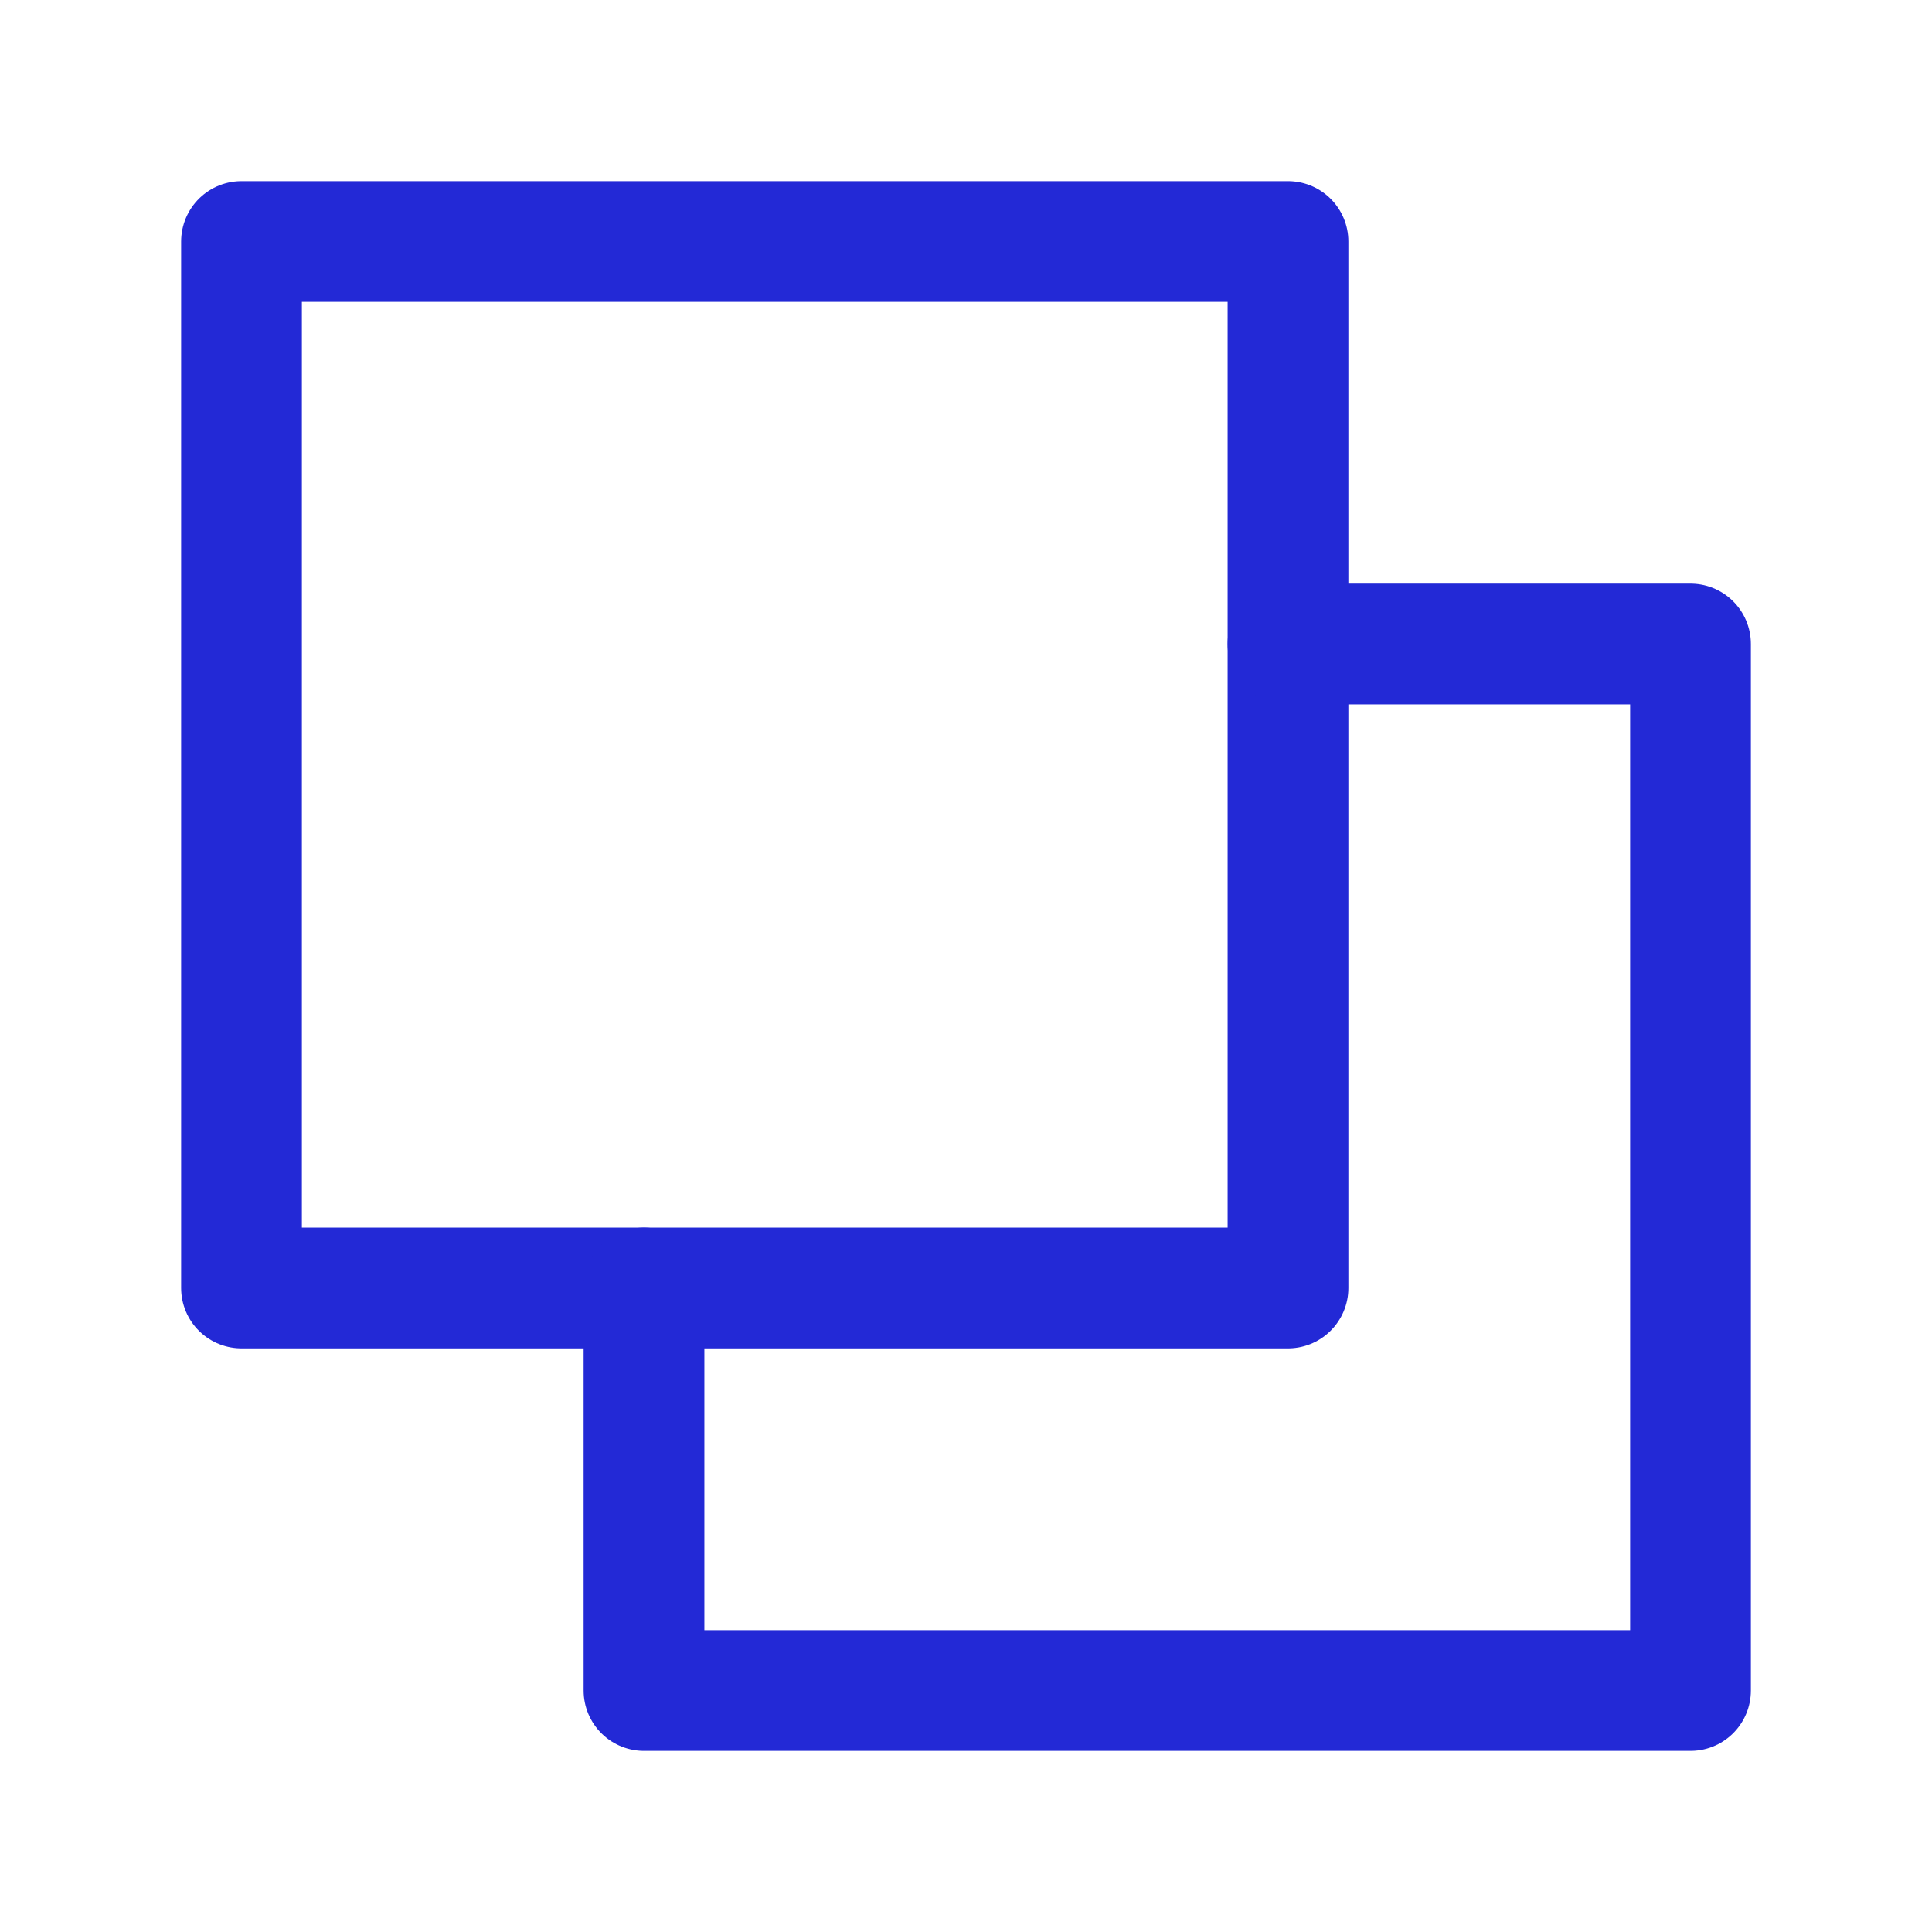 <svg role="img" xmlns="http://www.w3.org/2000/svg" width="32px" height="32px" viewBox="0 0 24 24" aria-labelledby="cardsIconTitle cardsIconDesc" stroke="#2329D6" stroke-width="1.5" stroke-linecap="round" stroke-linejoin="round" fill="none" color="#2329D6"> <title id="cardsIconTitle">Cards</title> <desc id="cardsIconDesc">Icon of two square cards, one on top another</desc> <rect width="13" height="13" x="3" y="3"/> <polyline points="16 8 21 8 21 21 8 21 8 16"/> </svg>